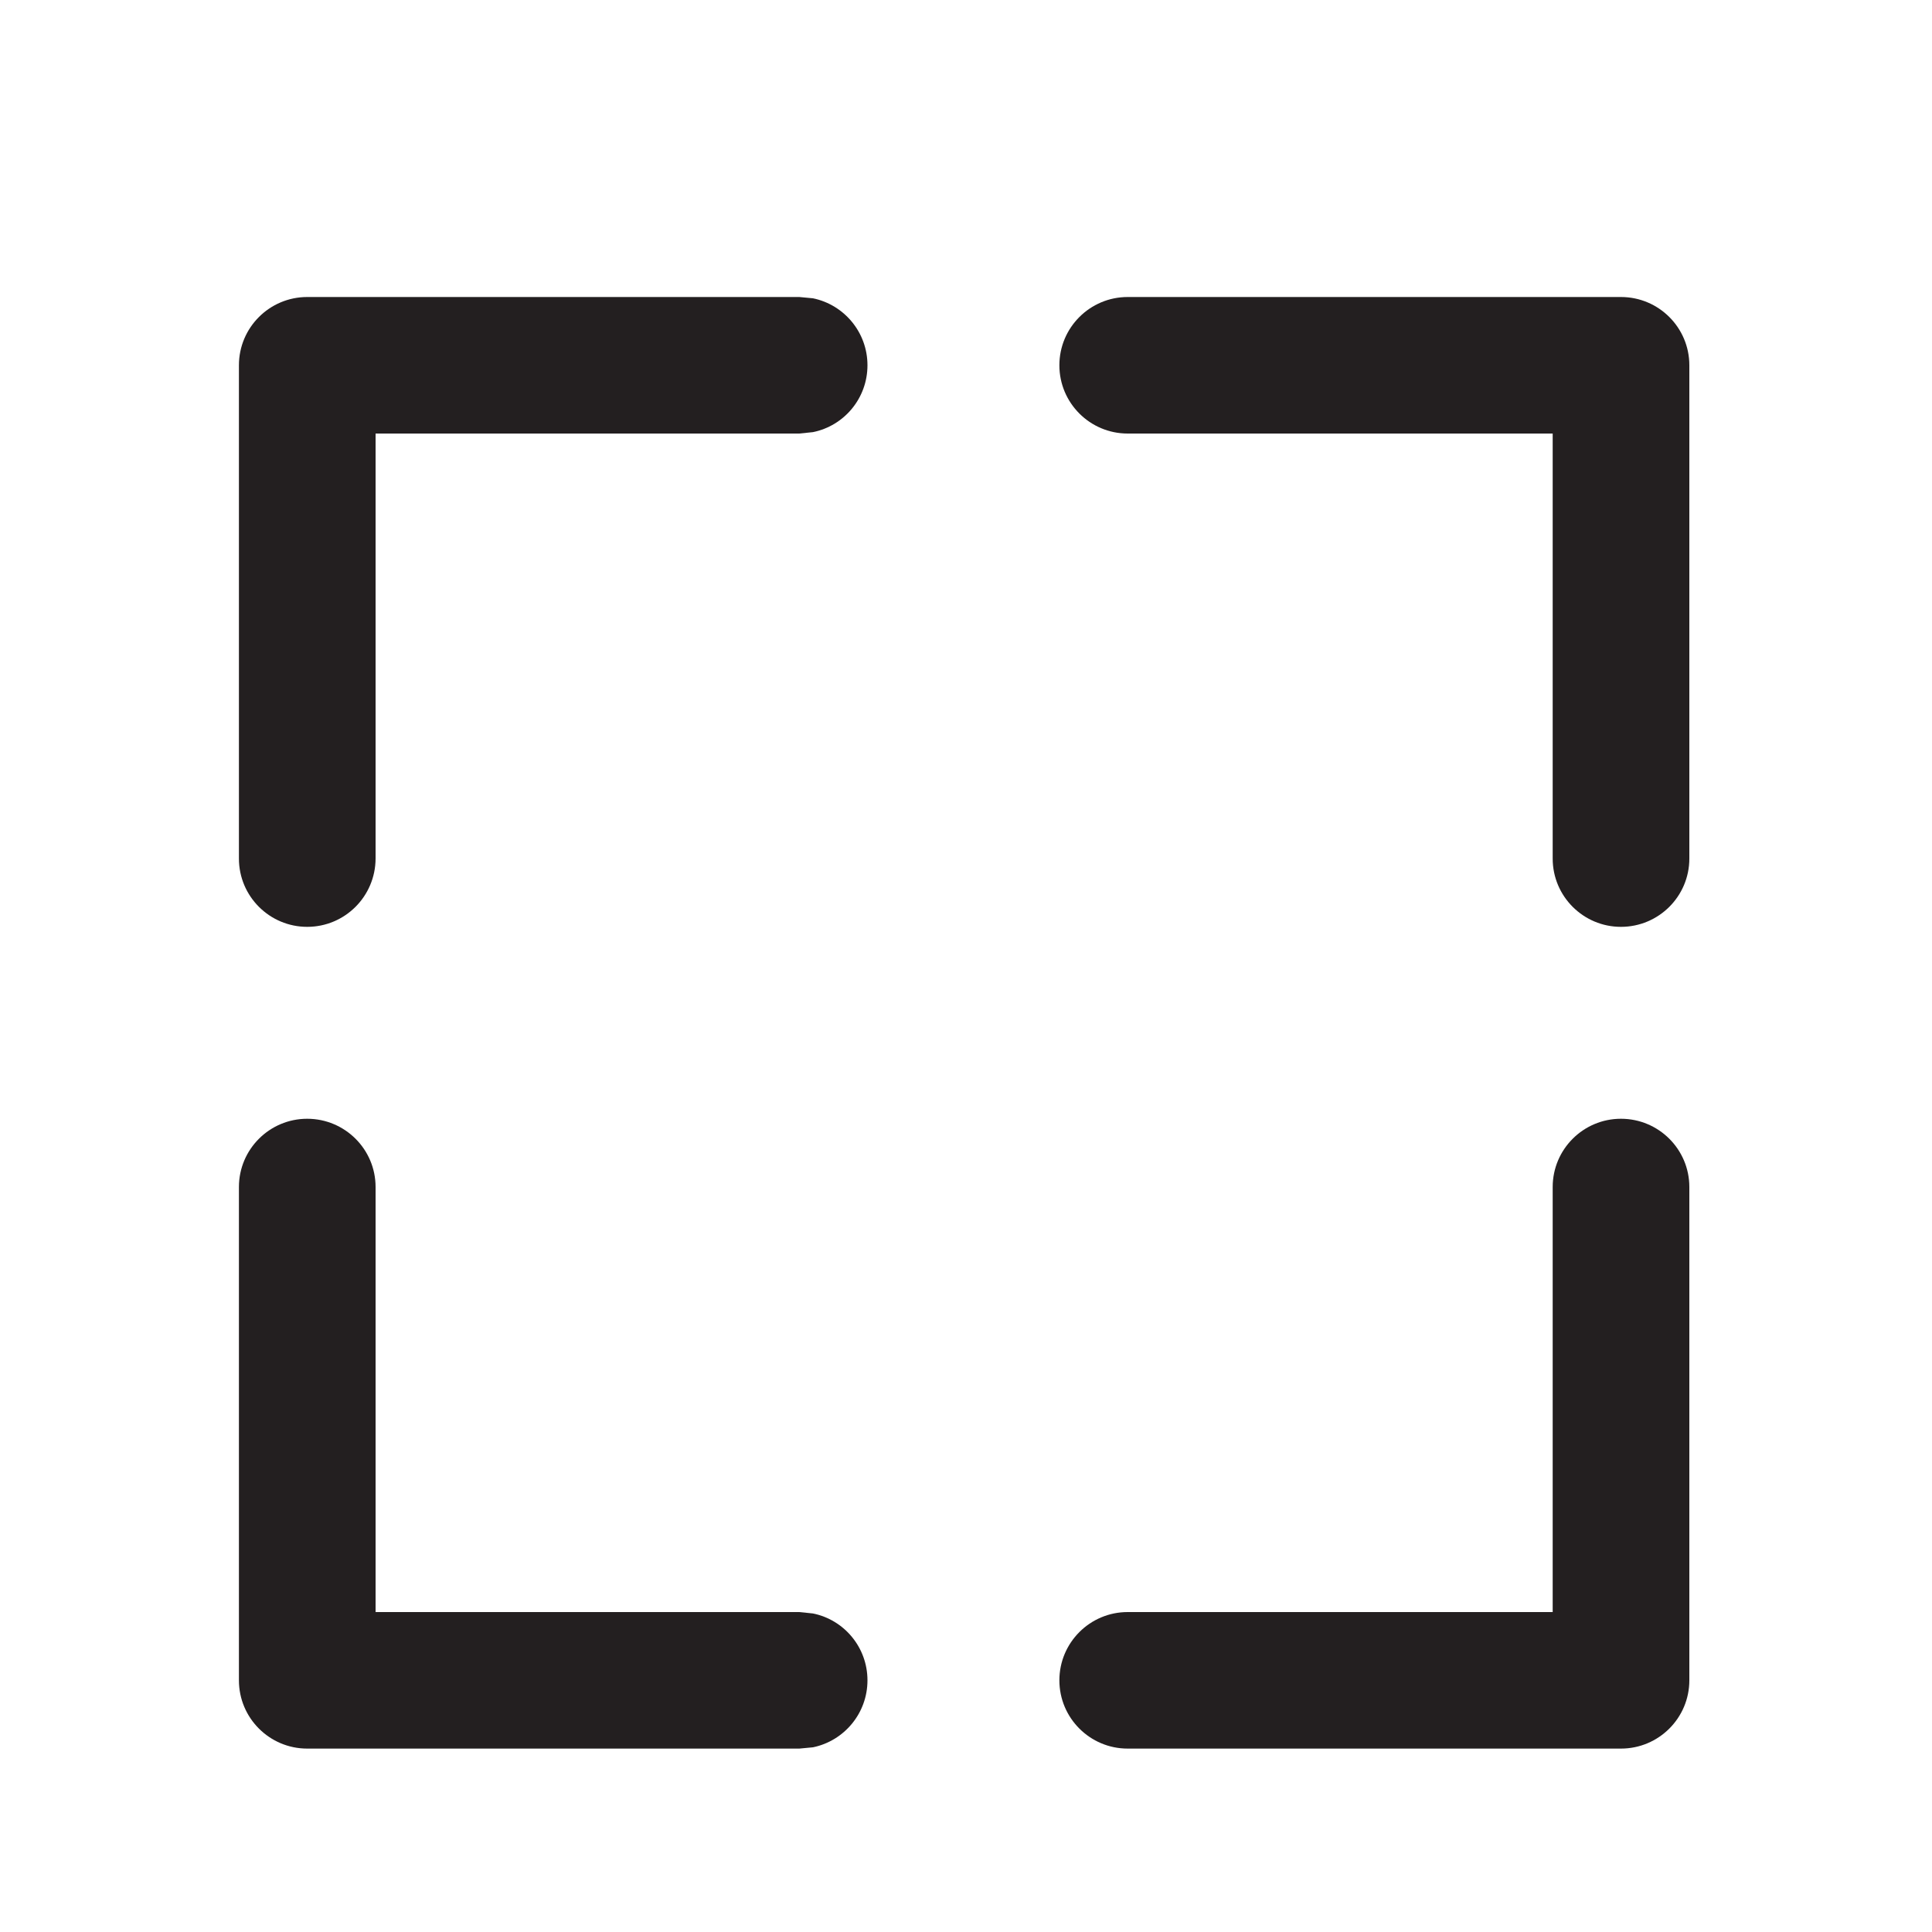 <svg width="15" height="15" viewBox="0 0 15 15" fill="none" xmlns="http://www.w3.org/2000/svg">
<path d="M1.855 6.666V2.836C1.855 2.543 2.093 2.306 2.385 2.306H6.206L6.312 2.316C6.554 2.366 6.735 2.58 6.735 2.836C6.735 3.092 6.554 3.306 6.312 3.355L6.206 3.366H2.916V6.666C2.915 6.959 2.678 7.196 2.385 7.196C2.093 7.196 1.855 6.959 1.855 6.666Z" fill="#231F20"/>
<path d="M1.855 9.216C1.855 8.923 2.093 8.686 2.385 8.686C2.678 8.686 2.916 8.923 2.916 9.216V12.516H6.206L6.312 12.527C6.554 12.576 6.735 12.79 6.735 13.046C6.735 13.302 6.554 13.516 6.312 13.566L6.206 13.576H2.385C2.093 13.576 1.855 13.339 1.855 13.046V9.216Z" fill="#231F20"/>
<path d="M12.055 6.666V3.366H8.755C8.463 3.366 8.225 3.129 8.225 2.836C8.225 2.543 8.463 2.306 8.755 2.306H12.585C12.878 2.306 13.116 2.543 13.116 2.836V6.666C13.116 6.959 12.878 7.196 12.585 7.196C12.293 7.196 12.055 6.959 12.055 6.666Z" fill="#231F20"/>
<path d="M12.055 9.216C12.055 8.923 12.293 8.686 12.585 8.686C12.878 8.686 13.116 8.923 13.116 9.216V13.046C13.116 13.339 12.878 13.576 12.585 13.576H8.755C8.463 13.576 8.225 13.339 8.225 13.046C8.225 12.753 8.463 12.516 8.755 12.516H12.055V9.216Z" fill="#231F20"/>
</svg>
